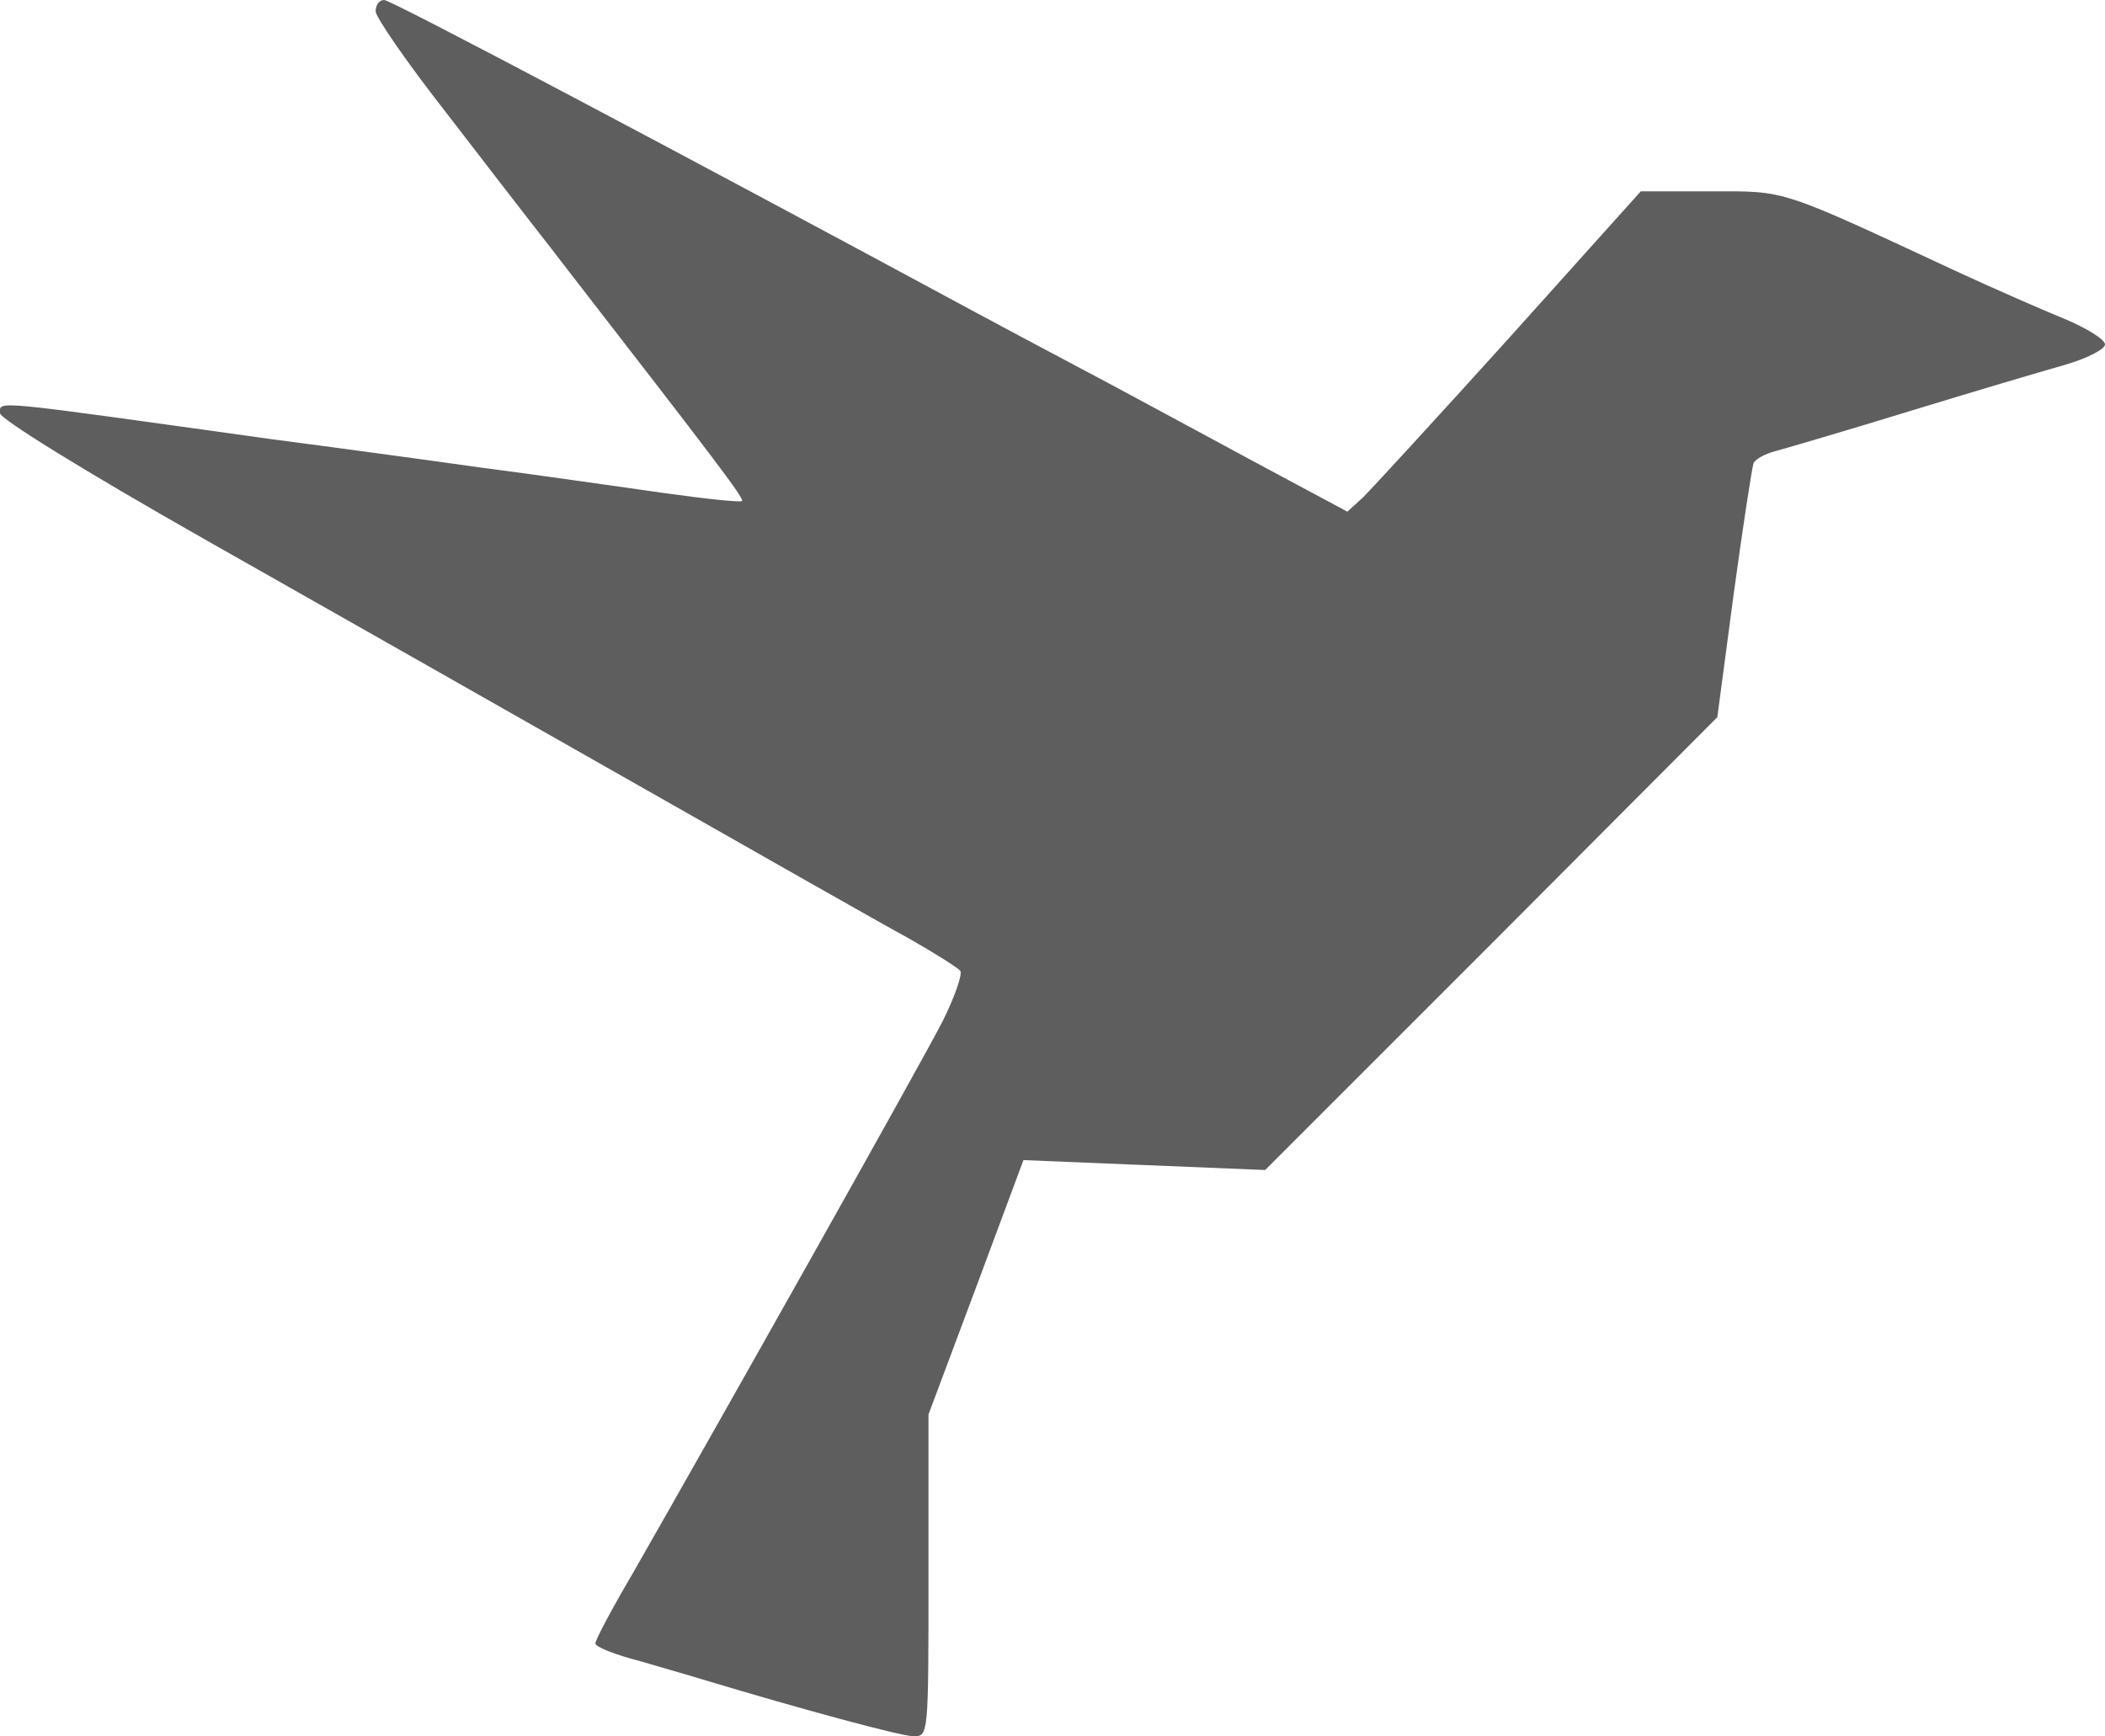 <svg version="1.0" xmlns="http://www.w3.org/2000/svg" width="297pt" height="245pt" viewBox="0 0 297 245" preserveAspectRatio="xMidYMid meet">
					<g transform="translate(0,245) scale(0.1,-0.1)" fill="#000000" stroke="none">
						<path fill="#5e5e5e" d="M530 2434 c0 -8 44 -72 98 -141 53 -69 108 -140 122 -158 14 -18 39 -50 55 -71 203 -262 245 -317 242 -321 -3 -2 -51 3 -108 11 -57 8 -174 25 -259 36 -85 12 -218 30 -295 40 -402 56 -385 55 -385 37 0 -8 118 -81 287 -177 159 -90 432 -245 608 -345 176 -100 350 -199 387 -219 37 -21 70 -42 73 -46 3 -5 -8 -37 -25 -71 -29 -57 -317 -569 -436 -777 -30 -51 -54 -96 -54 -101 0 -5 28 -16 63 -25 34 -10 76 -22 92 -27 133 -40 276 -79 294 -79 21 0 21 1 21 227 l0 227 67 179 67 180 170 -7 171 -7 319 319 319 320 23 173 c13 96 26 179 28 185 2 6 17 14 33 18 15 4 100 29 188 56 88 27 186 56 218 65 31 9 57 22 57 29 0 7 -26 23 -57 36 -32 13 -98 42 -148 65 -258 120 -243 115 -351 115 l-99 0 -185 -206 c-102 -113 -195 -214 -207 -226 l-22 -20 -138 74 c-76 41 -183 99 -238 128 -55 29 -122 65 -150 80 -415 224 -823 440 -833 440 -7 0 -12 -7 -12 -16z"/>
					</g>
				</svg>